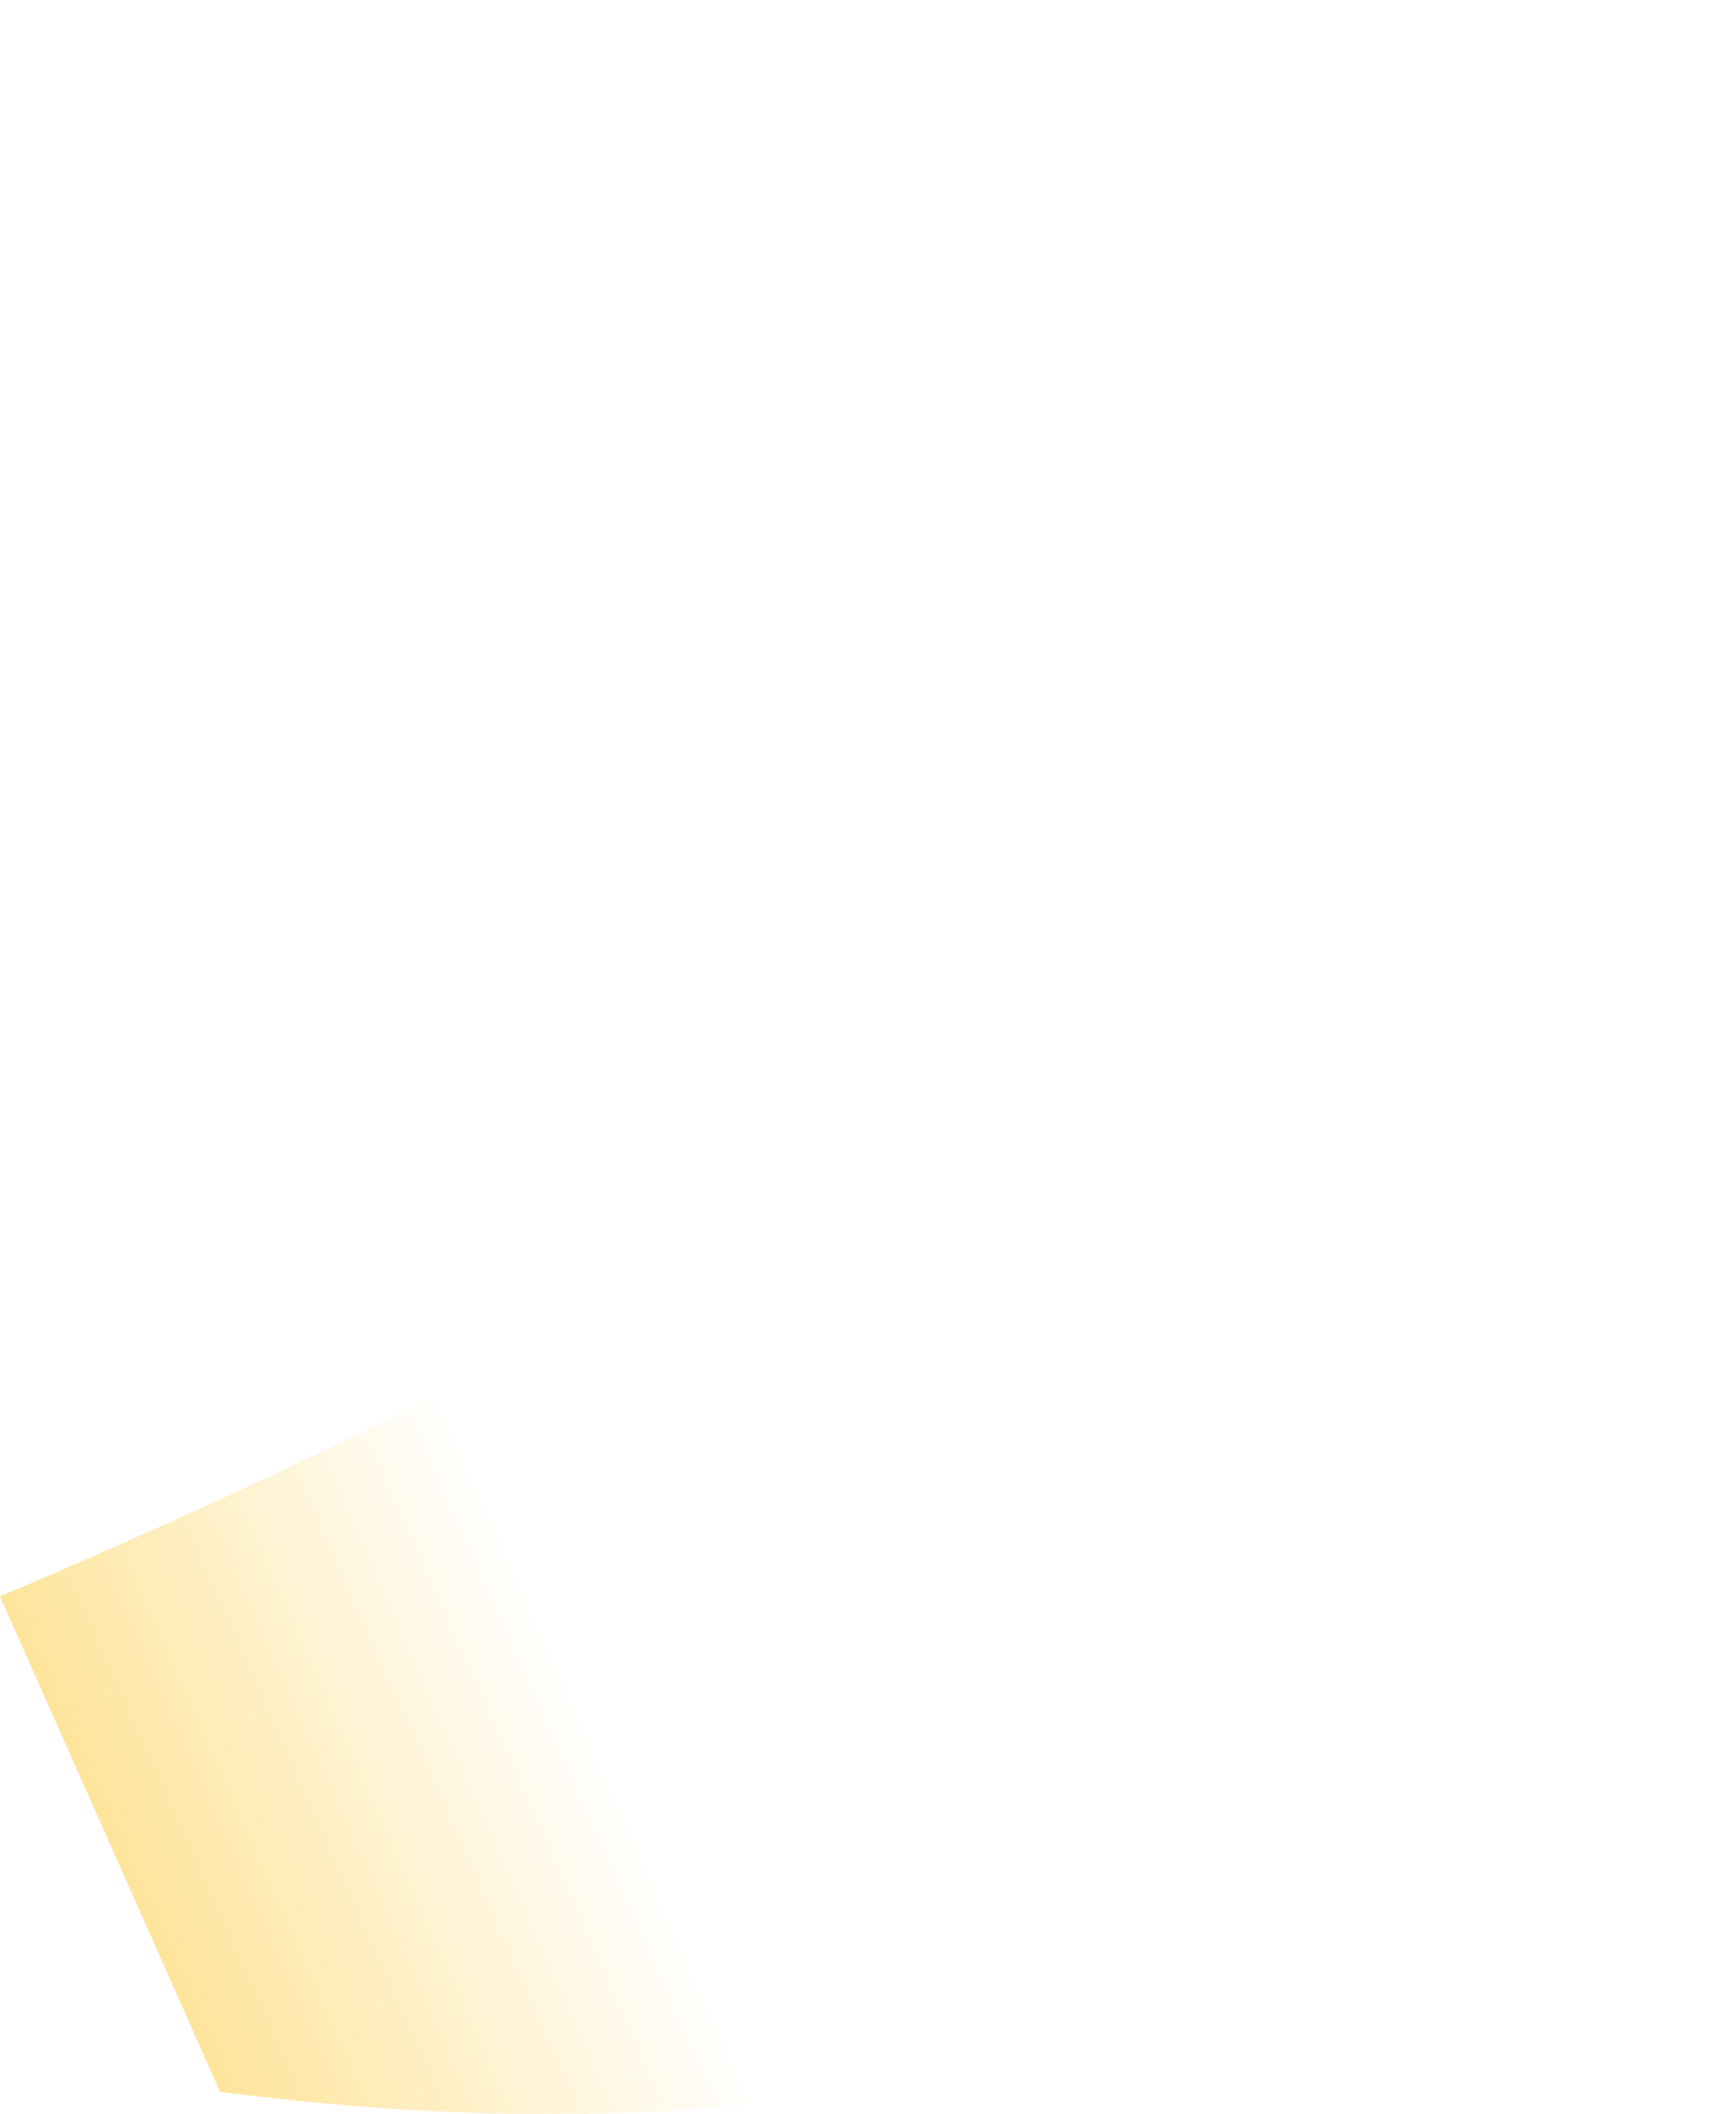 <?xml version="1.0" encoding="UTF-8" standalone="no"?>
<svg xmlns:ffdec="https://www.free-decompiler.com/flash" xmlns:xlink="http://www.w3.org/1999/xlink" ffdec:objectType="shape" height="38.4px" width="31.55px" xmlns="http://www.w3.org/2000/svg">
  <g transform="matrix(1.0, 0.0, 0.0, 1.0, -15.0, 79.0)">
    <path d="M46.55 -57.15 Q42.5 -38.0 19.0 -41.0 L15.0 -50.0 Q32.45 -57.4 38.85 -64.8 L40.95 -79.0 Q42.45 -76.35 42.55 -73.7 L46.55 -57.15" fill="url(#gradient0)" fill-rule="evenodd" stroke="none"/>
  </g>
  <defs>
    <linearGradient gradientTransform="matrix(0.011, -0.005, 0.004, 0.009, 30.2, -25.0)" gradientUnits="userSpaceOnUse" id="gradient0" spreadMethod="pad" x1="-819.2" x2="819.2">
      <stop offset="0.259" stop-color="#fee18f"/>
      <stop offset="0.761" stop-color="#fee18f" stop-opacity="0.0"/>
    </linearGradient>
  </defs>
</svg>
